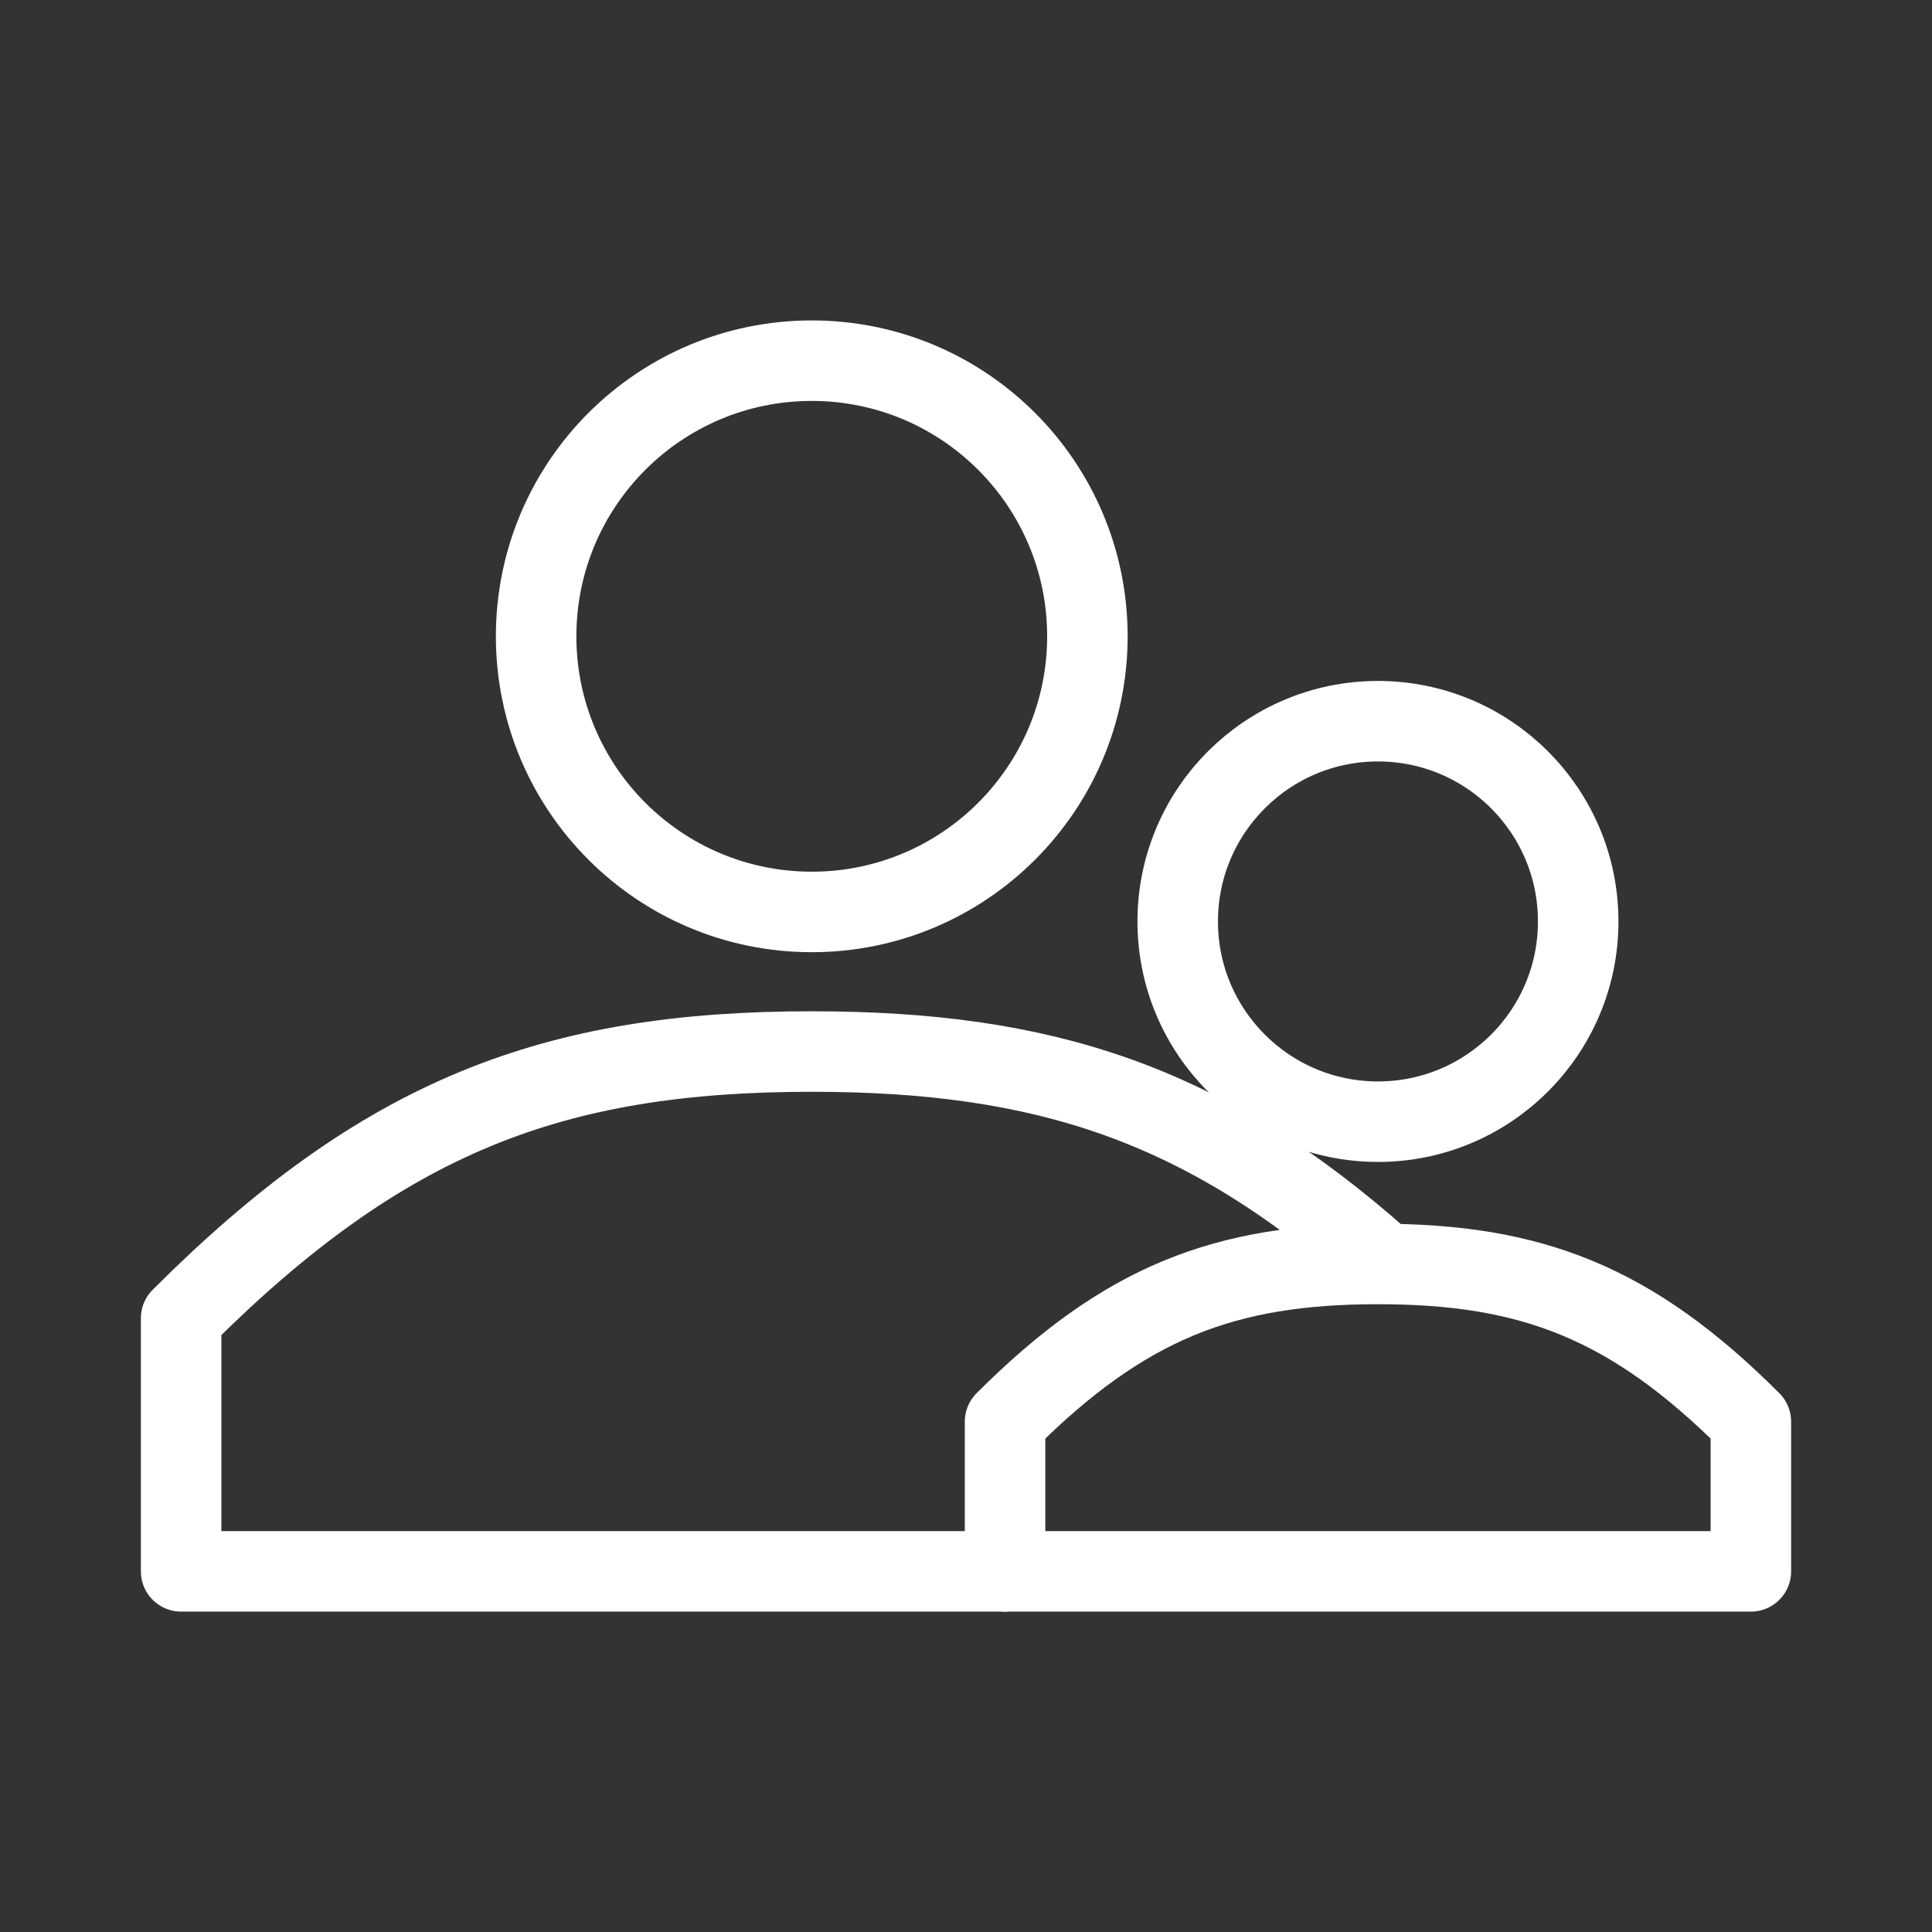 <?xml version="1.0" encoding="UTF-8"?><svg id="b" xmlns="http://www.w3.org/2000/svg" viewBox="0 0 48 48"><rect x="0" y="0" width="48" height="48" fill="#333333" stroke="none"/><defs><style>.e{stroke-width:2px;fill:none;stroke:#fff;stroke-linecap:round;stroke-linejoin:round;}</style></defs><path id="c" class="e" d="m24.97,39.04v-3.719c2.974-2.974,5.467-3.918,9.265-3.918h0c3.798,0,6.291.944,9.265,3.918v3.719h-18.53Z"/><circle class="e" cx="34.235" cy="22.893" r="4.975"/><path id="d" class="e" d="m24.97,39.04H4.5v-6.289c5.029-5.029,9.245-6.626,15.668-6.626h0c5.766,0,9.753,1.286,14.146,5.188"/><circle class="e" cx="20.168" cy="15.809" r="6.848"/></svg>
